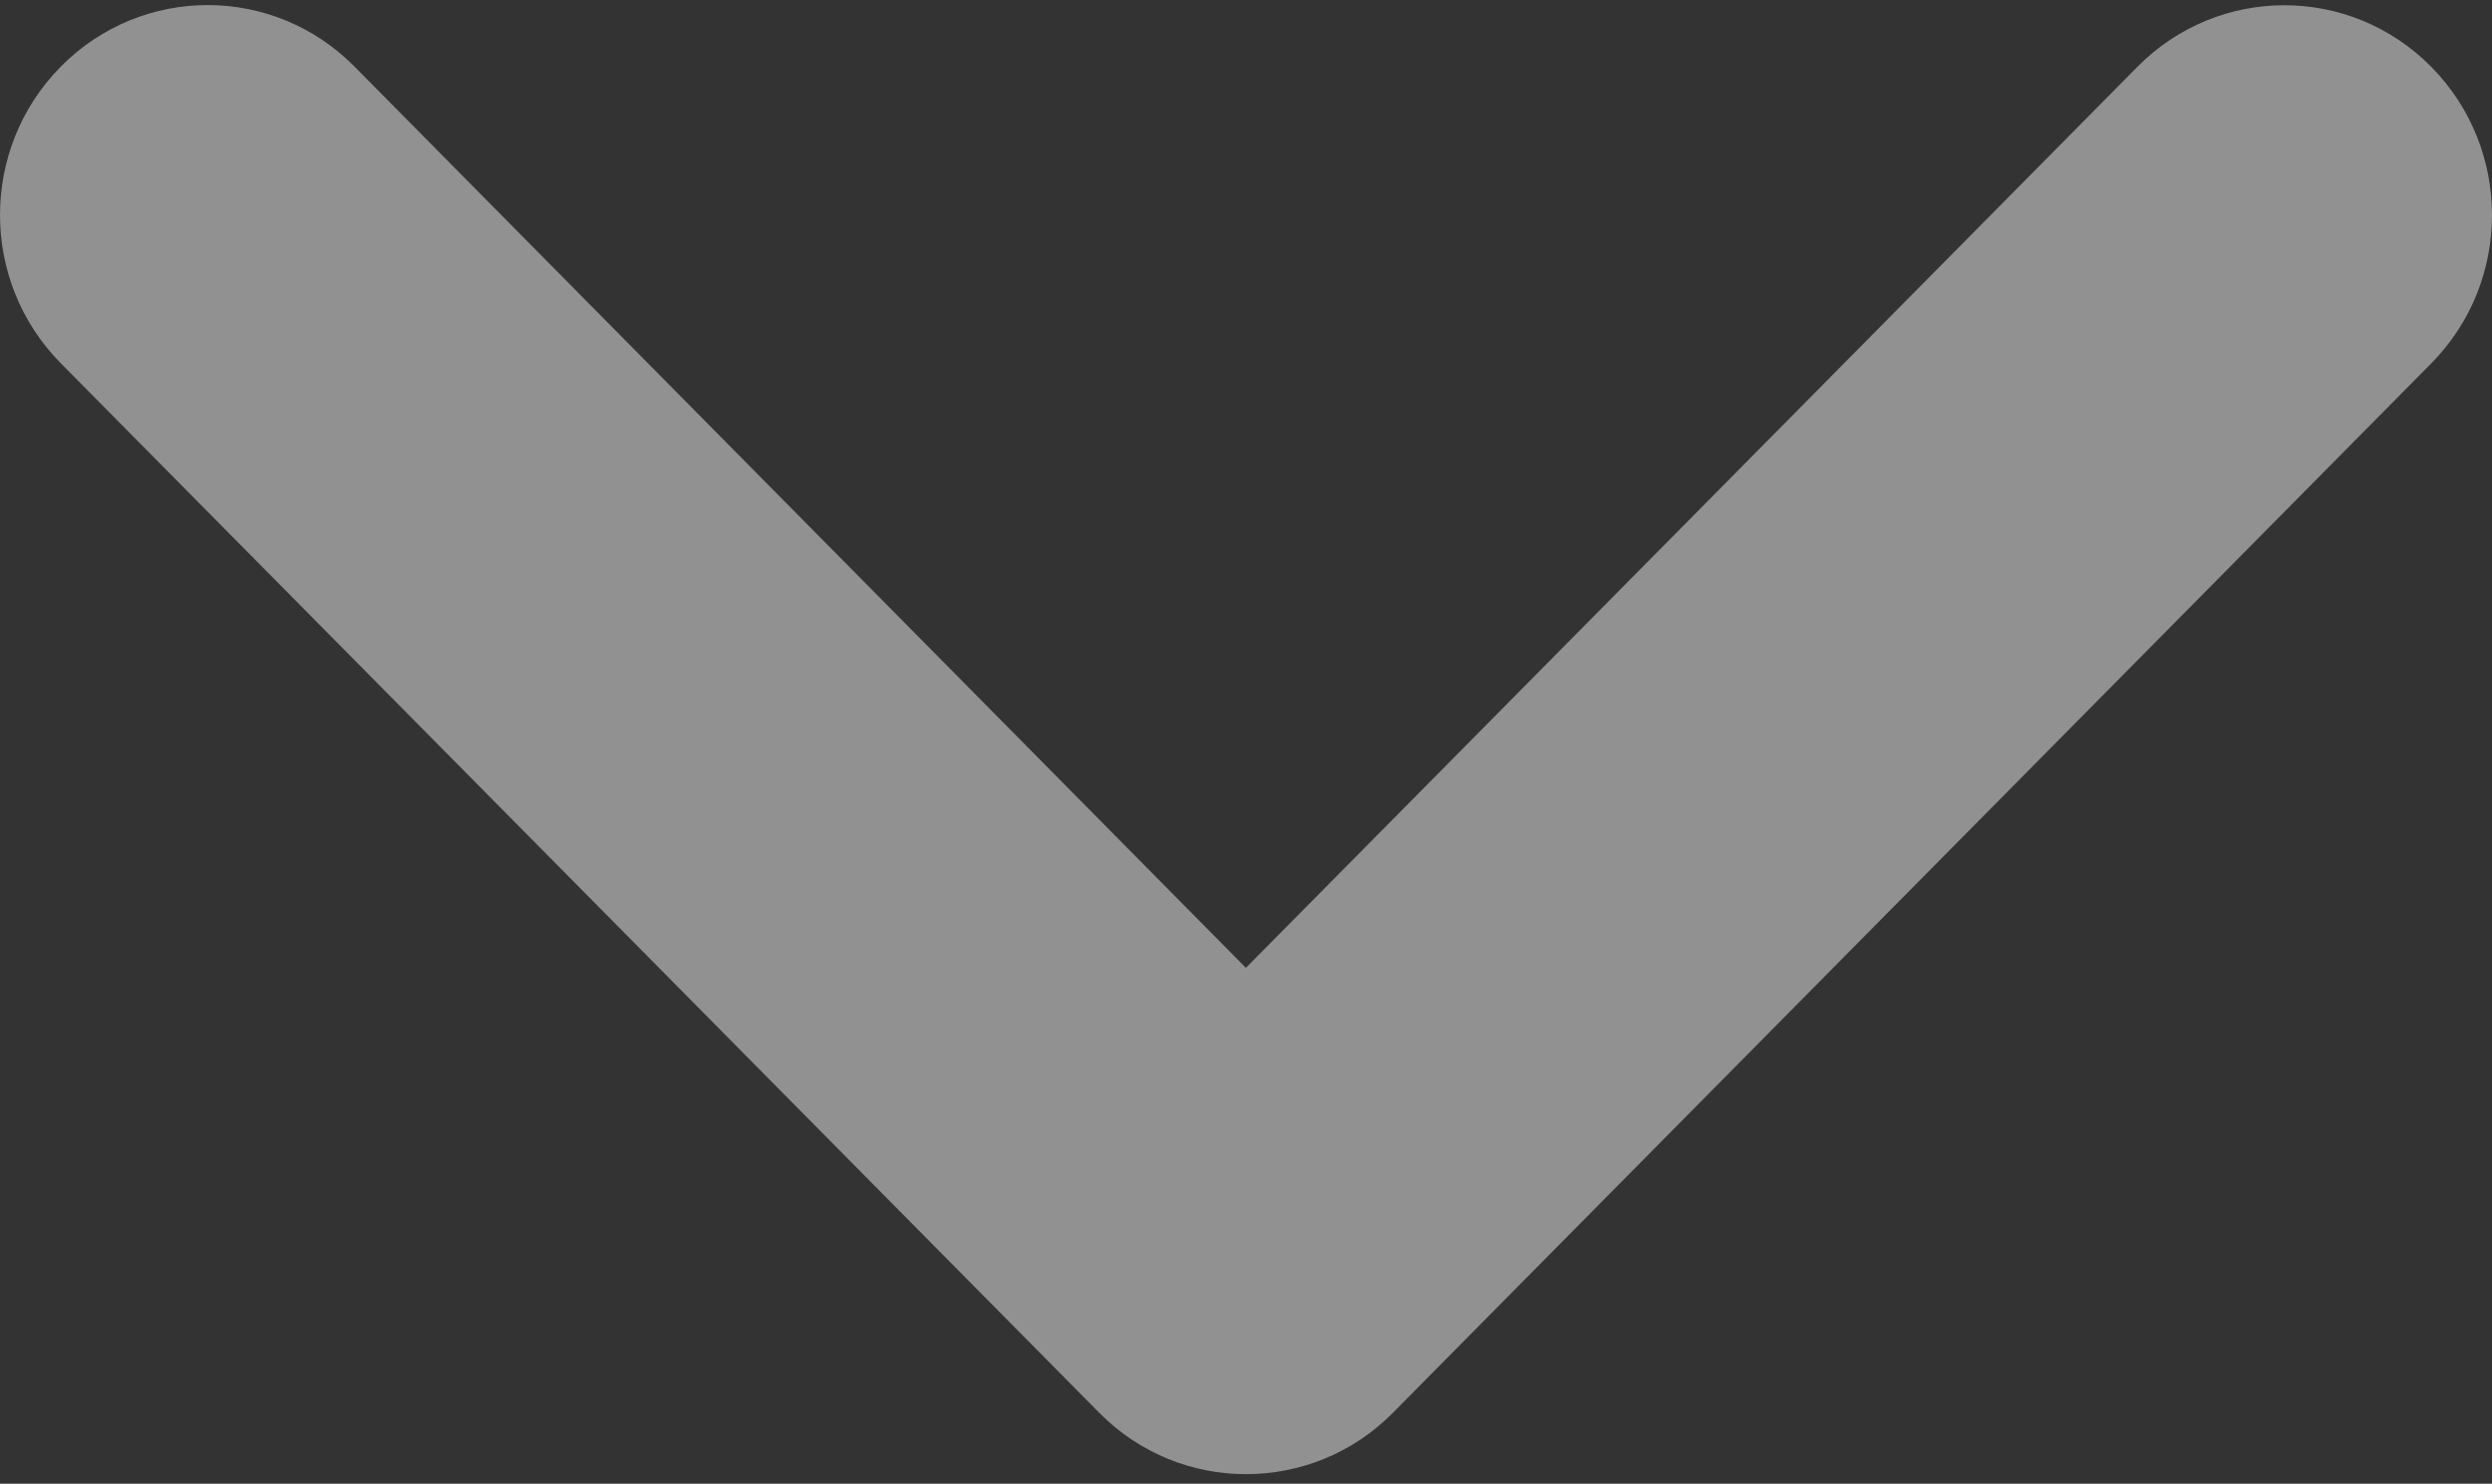 <svg width="89" height="53" viewBox="0 0 89 53" fill="none" xmlns="http://www.w3.org/2000/svg">
<rect x="0" y="0" width="89" height="53" fill="#333333" stroke="none"/>
<path d="M44.496 52.657C42.599 52.657 40.7 51.924 39.254 50.46L2.173 12.978C-0.724 10.05 -0.724 5.306 2.173 2.377C5.07 -0.551 9.763 -0.551 12.66 2.377L44.496 34.571L76.34 2.383C79.237 -0.545 83.93 -0.545 86.827 2.383C89.724 5.312 89.724 10.055 86.827 12.984L49.746 50.466C48.297 51.93 46.397 52.657 44.496 52.657Z" fill="white" fill-opacity="0.46"/>
</svg>
